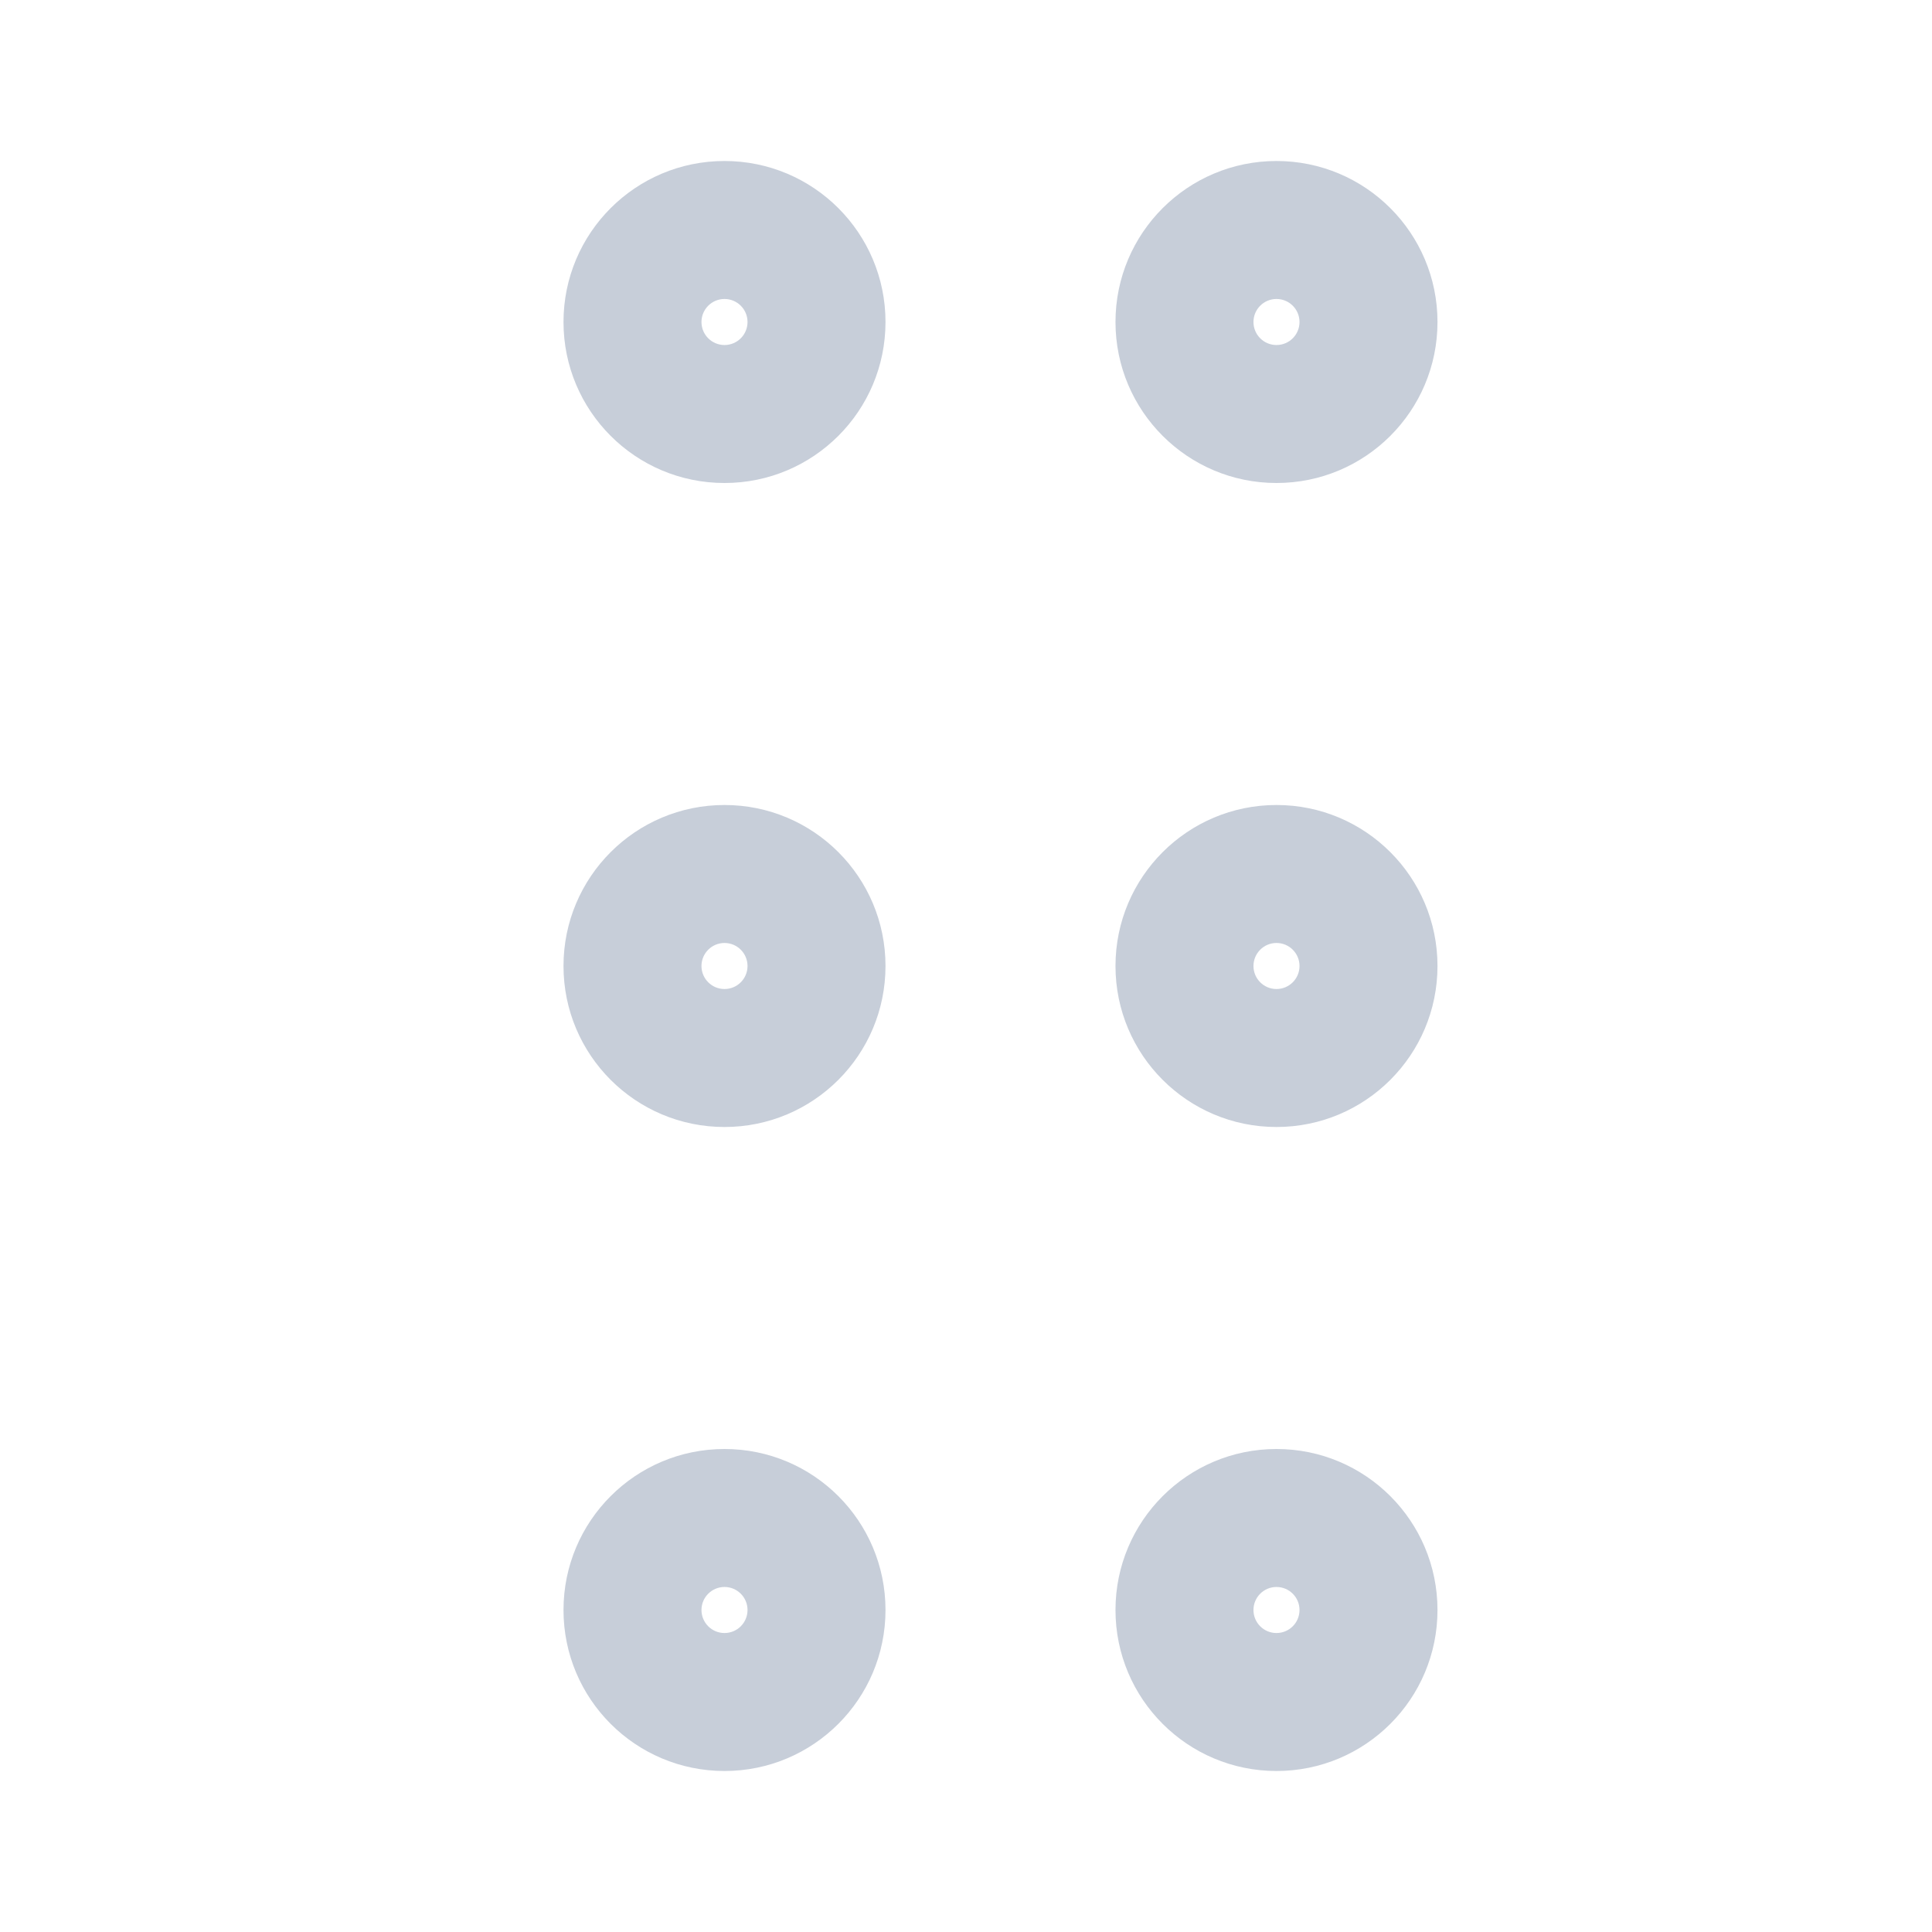 <svg width="24" height="24" viewBox="0 0 24 24" fill="none" xmlns="http://www.w3.org/2000/svg">
<path fill-rule="evenodd" clip-rule="evenodd" d="M9 3.714C8.842 3.714 8.714 3.842 8.714 4C8.714 4.158 8.842 4.286 9 4.286C9.158 4.286 9.286 4.158 9.286 4C9.286 3.842 9.158 3.714 9 3.714ZM7 4C7 2.895 7.895 2 9 2C10.105 2 11 2.895 11 4C11 5.105 10.105 6 9 6C7.895 6 7 5.105 7 4ZM15.857 3.714C15.699 3.714 15.571 3.842 15.571 4C15.571 4.158 15.699 4.286 15.857 4.286C16.015 4.286 16.143 4.158 16.143 4C16.143 3.842 16.015 3.714 15.857 3.714ZM13.857 4C13.857 2.895 14.753 2 15.857 2C16.962 2 17.857 2.895 17.857 4C17.857 5.105 16.962 6 15.857 6C14.753 6 13.857 5.105 13.857 4ZM9 11.714C8.842 11.714 8.714 11.842 8.714 12C8.714 12.158 8.842 12.286 9 12.286C9.158 12.286 9.286 12.158 9.286 12C9.286 11.842 9.158 11.714 9 11.714ZM7 12C7 10.895 7.895 10 9 10C10.105 10 11 10.895 11 12C11 13.105 10.105 14 9 14C7.895 14 7 13.105 7 12ZM15.857 11.714C15.699 11.714 15.571 11.842 15.571 12C15.571 12.158 15.699 12.286 15.857 12.286C16.015 12.286 16.143 12.158 16.143 12C16.143 11.842 16.015 11.714 15.857 11.714ZM13.857 12C13.857 10.895 14.753 10 15.857 10C16.962 10 17.857 10.895 17.857 12C17.857 13.105 16.962 14 15.857 14C14.753 14 13.857 13.105 13.857 12ZM9 19.714C8.842 19.714 8.714 19.842 8.714 20C8.714 20.158 8.842 20.286 9 20.286C9.158 20.286 9.286 20.158 9.286 20C9.286 19.842 9.158 19.714 9 19.714ZM7 20C7 18.895 7.895 18 9 18C10.105 18 11 18.895 11 20C11 21.105 10.105 22 9 22C7.895 22 7 21.105 7 20ZM15.857 19.714C15.699 19.714 15.571 19.842 15.571 20C15.571 20.158 15.699 20.286 15.857 20.286C16.015 20.286 16.143 20.158 16.143 20C16.143 19.842 16.015 19.714 15.857 19.714ZM13.857 20C13.857 18.895 14.753 18 15.857 18C16.962 18 17.857 18.895 17.857 20C17.857 21.105 16.962 22 15.857 22C14.753 22 13.857 21.105 13.857 20Z" fill="#C7CED9"/>
</svg>
